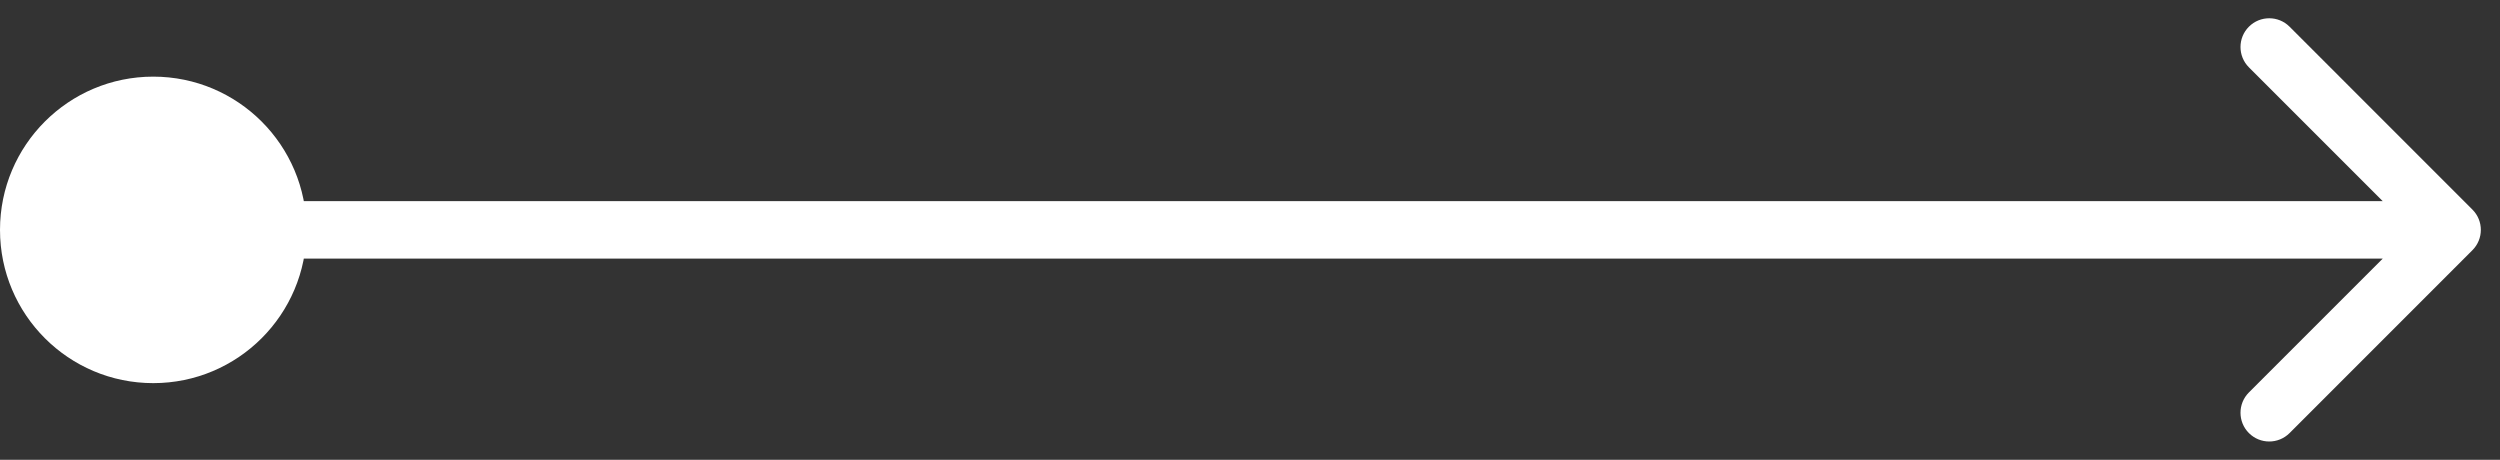 <svg width="87" height="16" viewBox="0 0 87 16" fill="none" xmlns="http://www.w3.org/2000/svg">
<rect x="0" y="0" width="87" height="16" fill="#333333" stroke="none"/>
<path d="M4.05312e-05 8C4.05312e-05 10.945 2.388 13.333 5.333 13.333C8.279 13.333 10.667 10.945 10.667 8C10.667 5.054 8.279 2.667 5.333 2.667C2.388 2.667 4.05312e-05 5.054 4.05312e-05 8ZM86.04 8.707C86.431 8.317 86.431 7.683 86.04 7.293L79.677 0.929C79.286 0.538 78.653 0.538 78.262 0.929C77.872 1.319 77.872 1.953 78.262 2.343L83.919 8L78.262 13.657C77.872 14.047 77.872 14.681 78.262 15.071C78.653 15.462 79.286 15.462 79.677 15.071L86.04 8.707ZM5.333 9H85.333V7H5.333V9Z" fill="white"/>
</svg>
